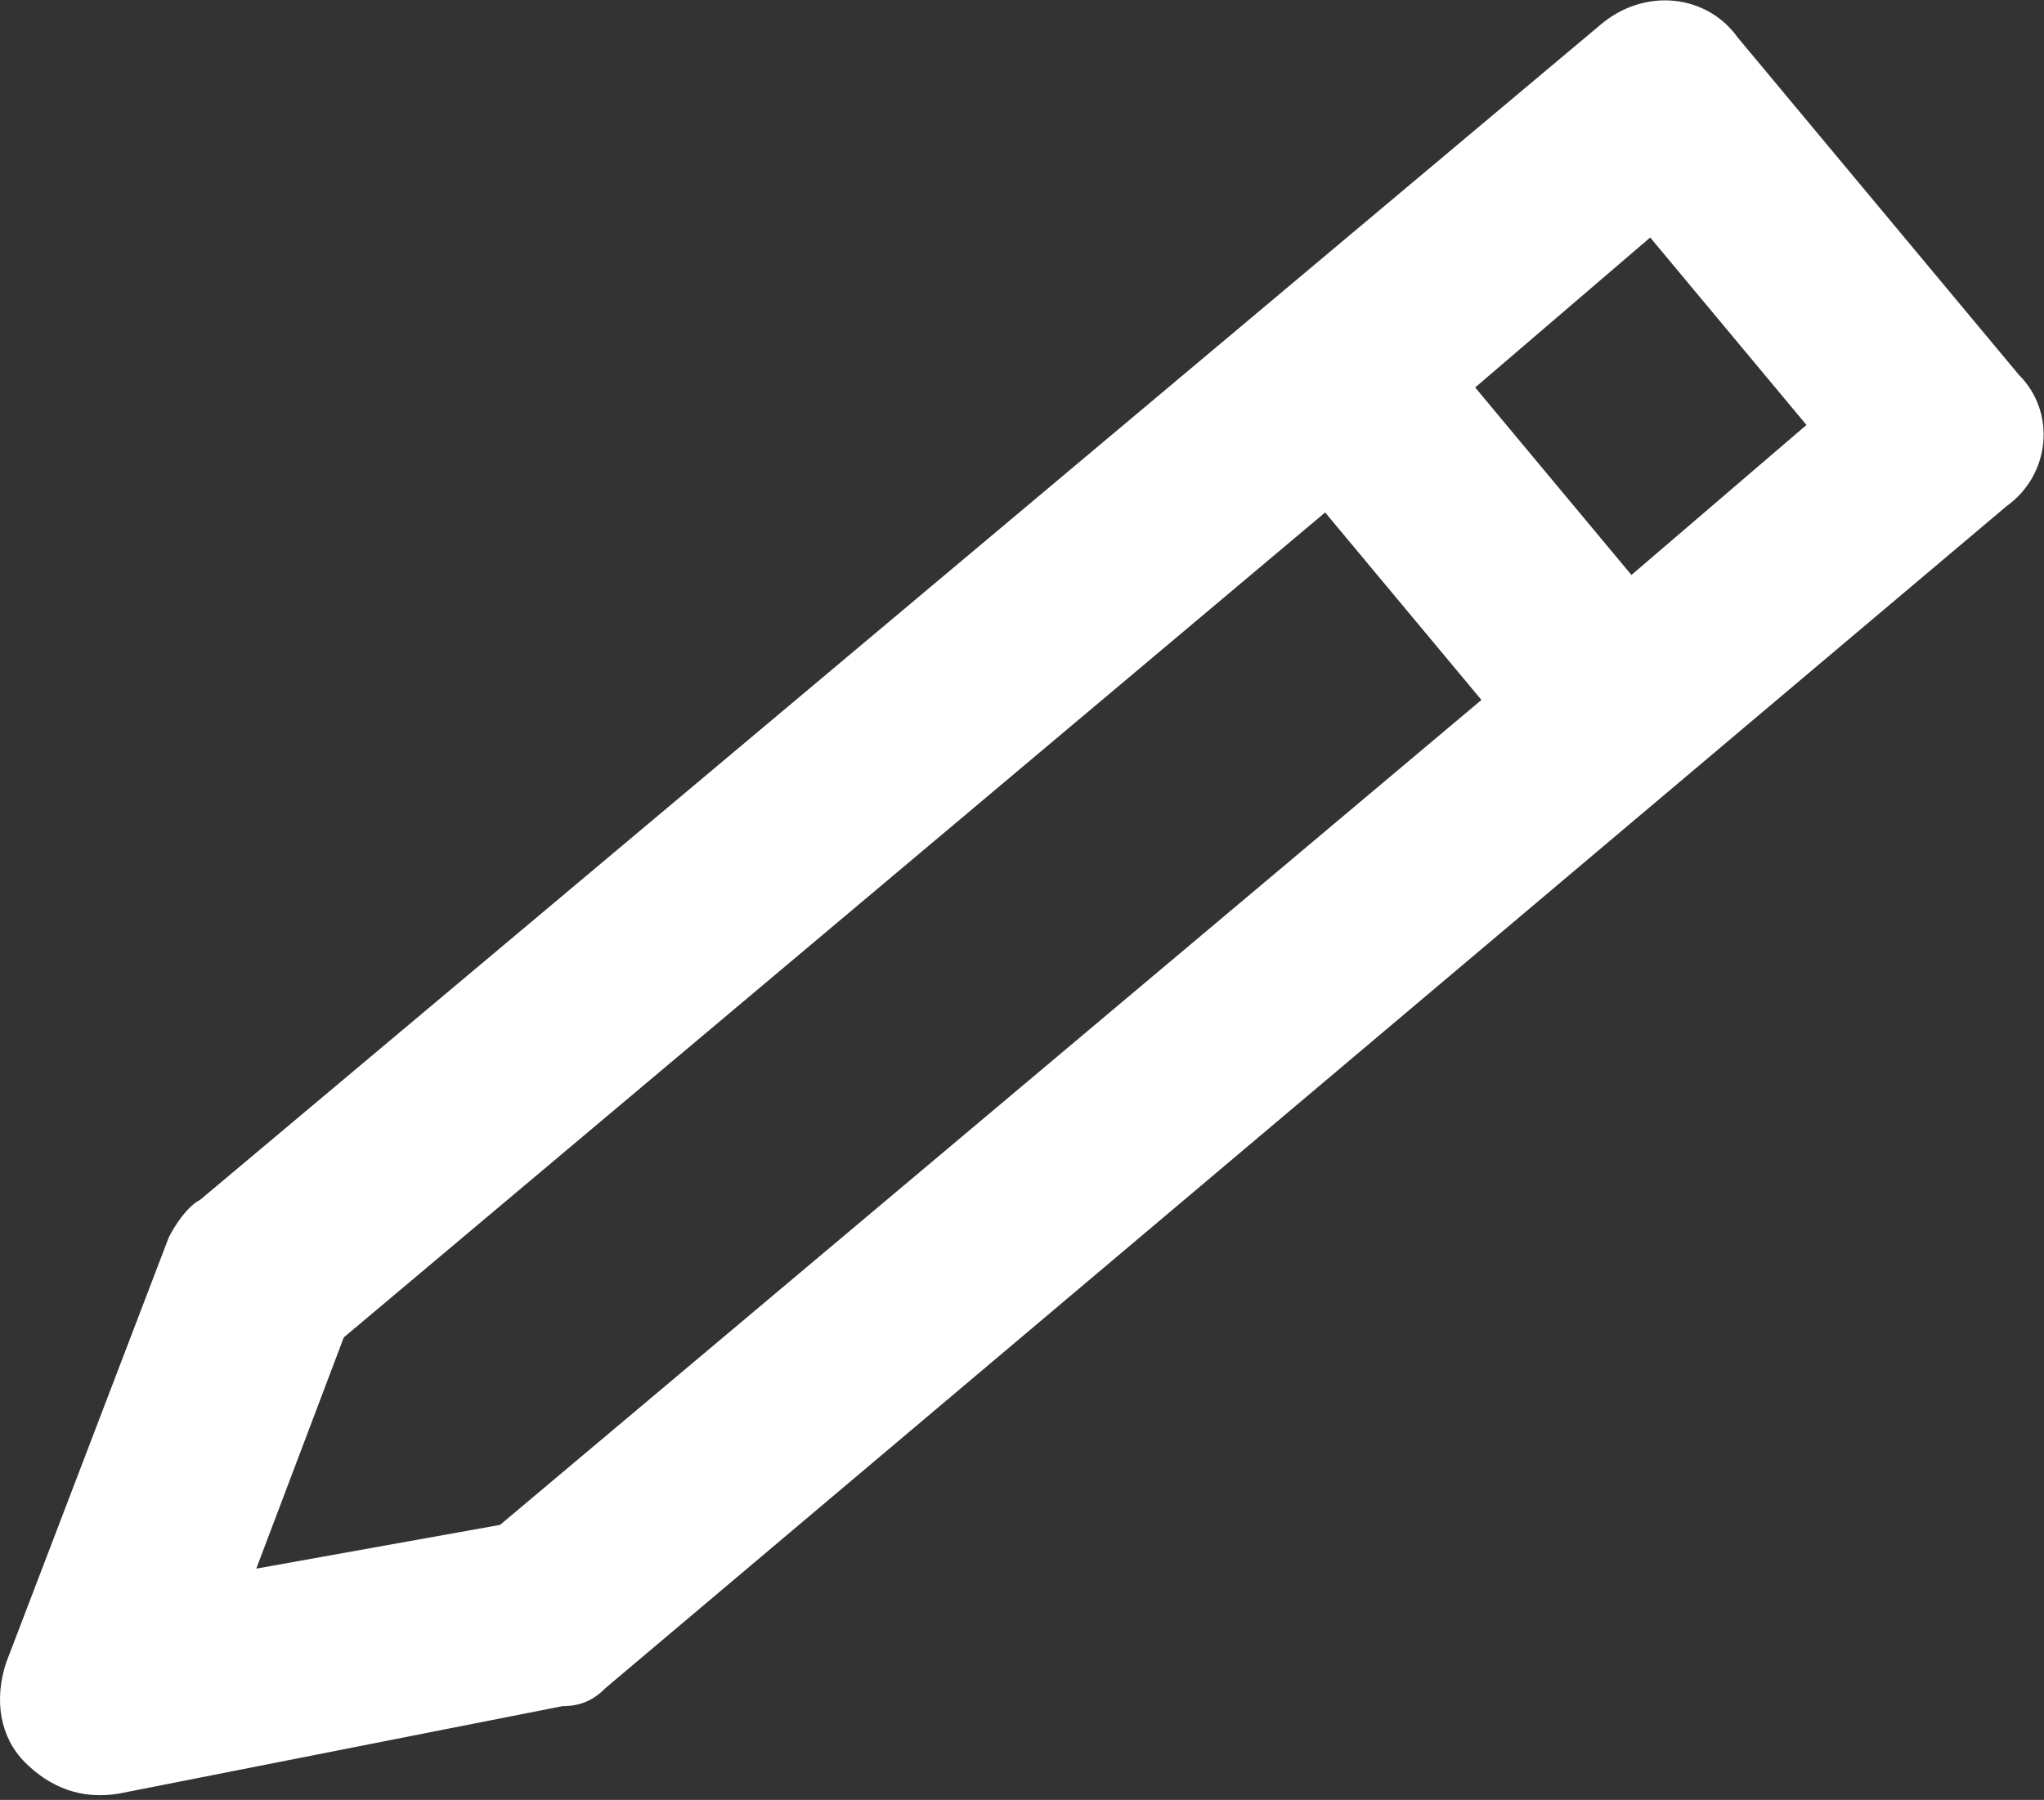 <?xml version="1.0" encoding="utf-8"?>
<!-- Generator: Adobe Illustrator 24.0.2, SVG Export Plug-In . SVG Version: 6.00 Build 0)  -->
<svg version="1.1" id="Layer_1" xmlns="http://www.w3.org/2000/svg" xmlns:xlink="http://www.w3.org/1999/xlink" x="0px" y="0px"
	 viewBox="0 0 32.7 28.8" style="enable-background:new 0 0 32.7 28.8;" xml:space="preserve">
<rect x="0" y="0" width="32.7" height="28.8" fill="#333333" stroke="none"/>
<style type="text/css">
	.st0{fill-rule:evenodd;clip-rule:evenodd;fill:#FFFFFF;}
</style>
<path class="st0" d="M32.1,8.1L9.7,27c-0.2,0.2-0.4,0.3-0.7,0.3l-7.1,1.4c-0.6,0.1-1.1-0.1-1.5-0.5c-0.4-0.4-0.5-1-0.3-1.6l2.6-6.8
	c0.1-0.2,0.3-0.5,0.5-0.6L25.6,0.4c0.7-0.6,1.7-0.5,2.2,0.2l4.5,5.4C32.9,6.6,32.8,7.6,32.1,8.1L32.1,8.1z M21.2,8.2L5.5,21.4
	l-1.4,3.7L8,24.4l15.7-13.2L21.2,8.2L21.2,8.2z M23.6,6.2l2.5,3l2.8-2.4l-2.5-3L23.6,6.2L23.6,6.2z"/>
</svg>

